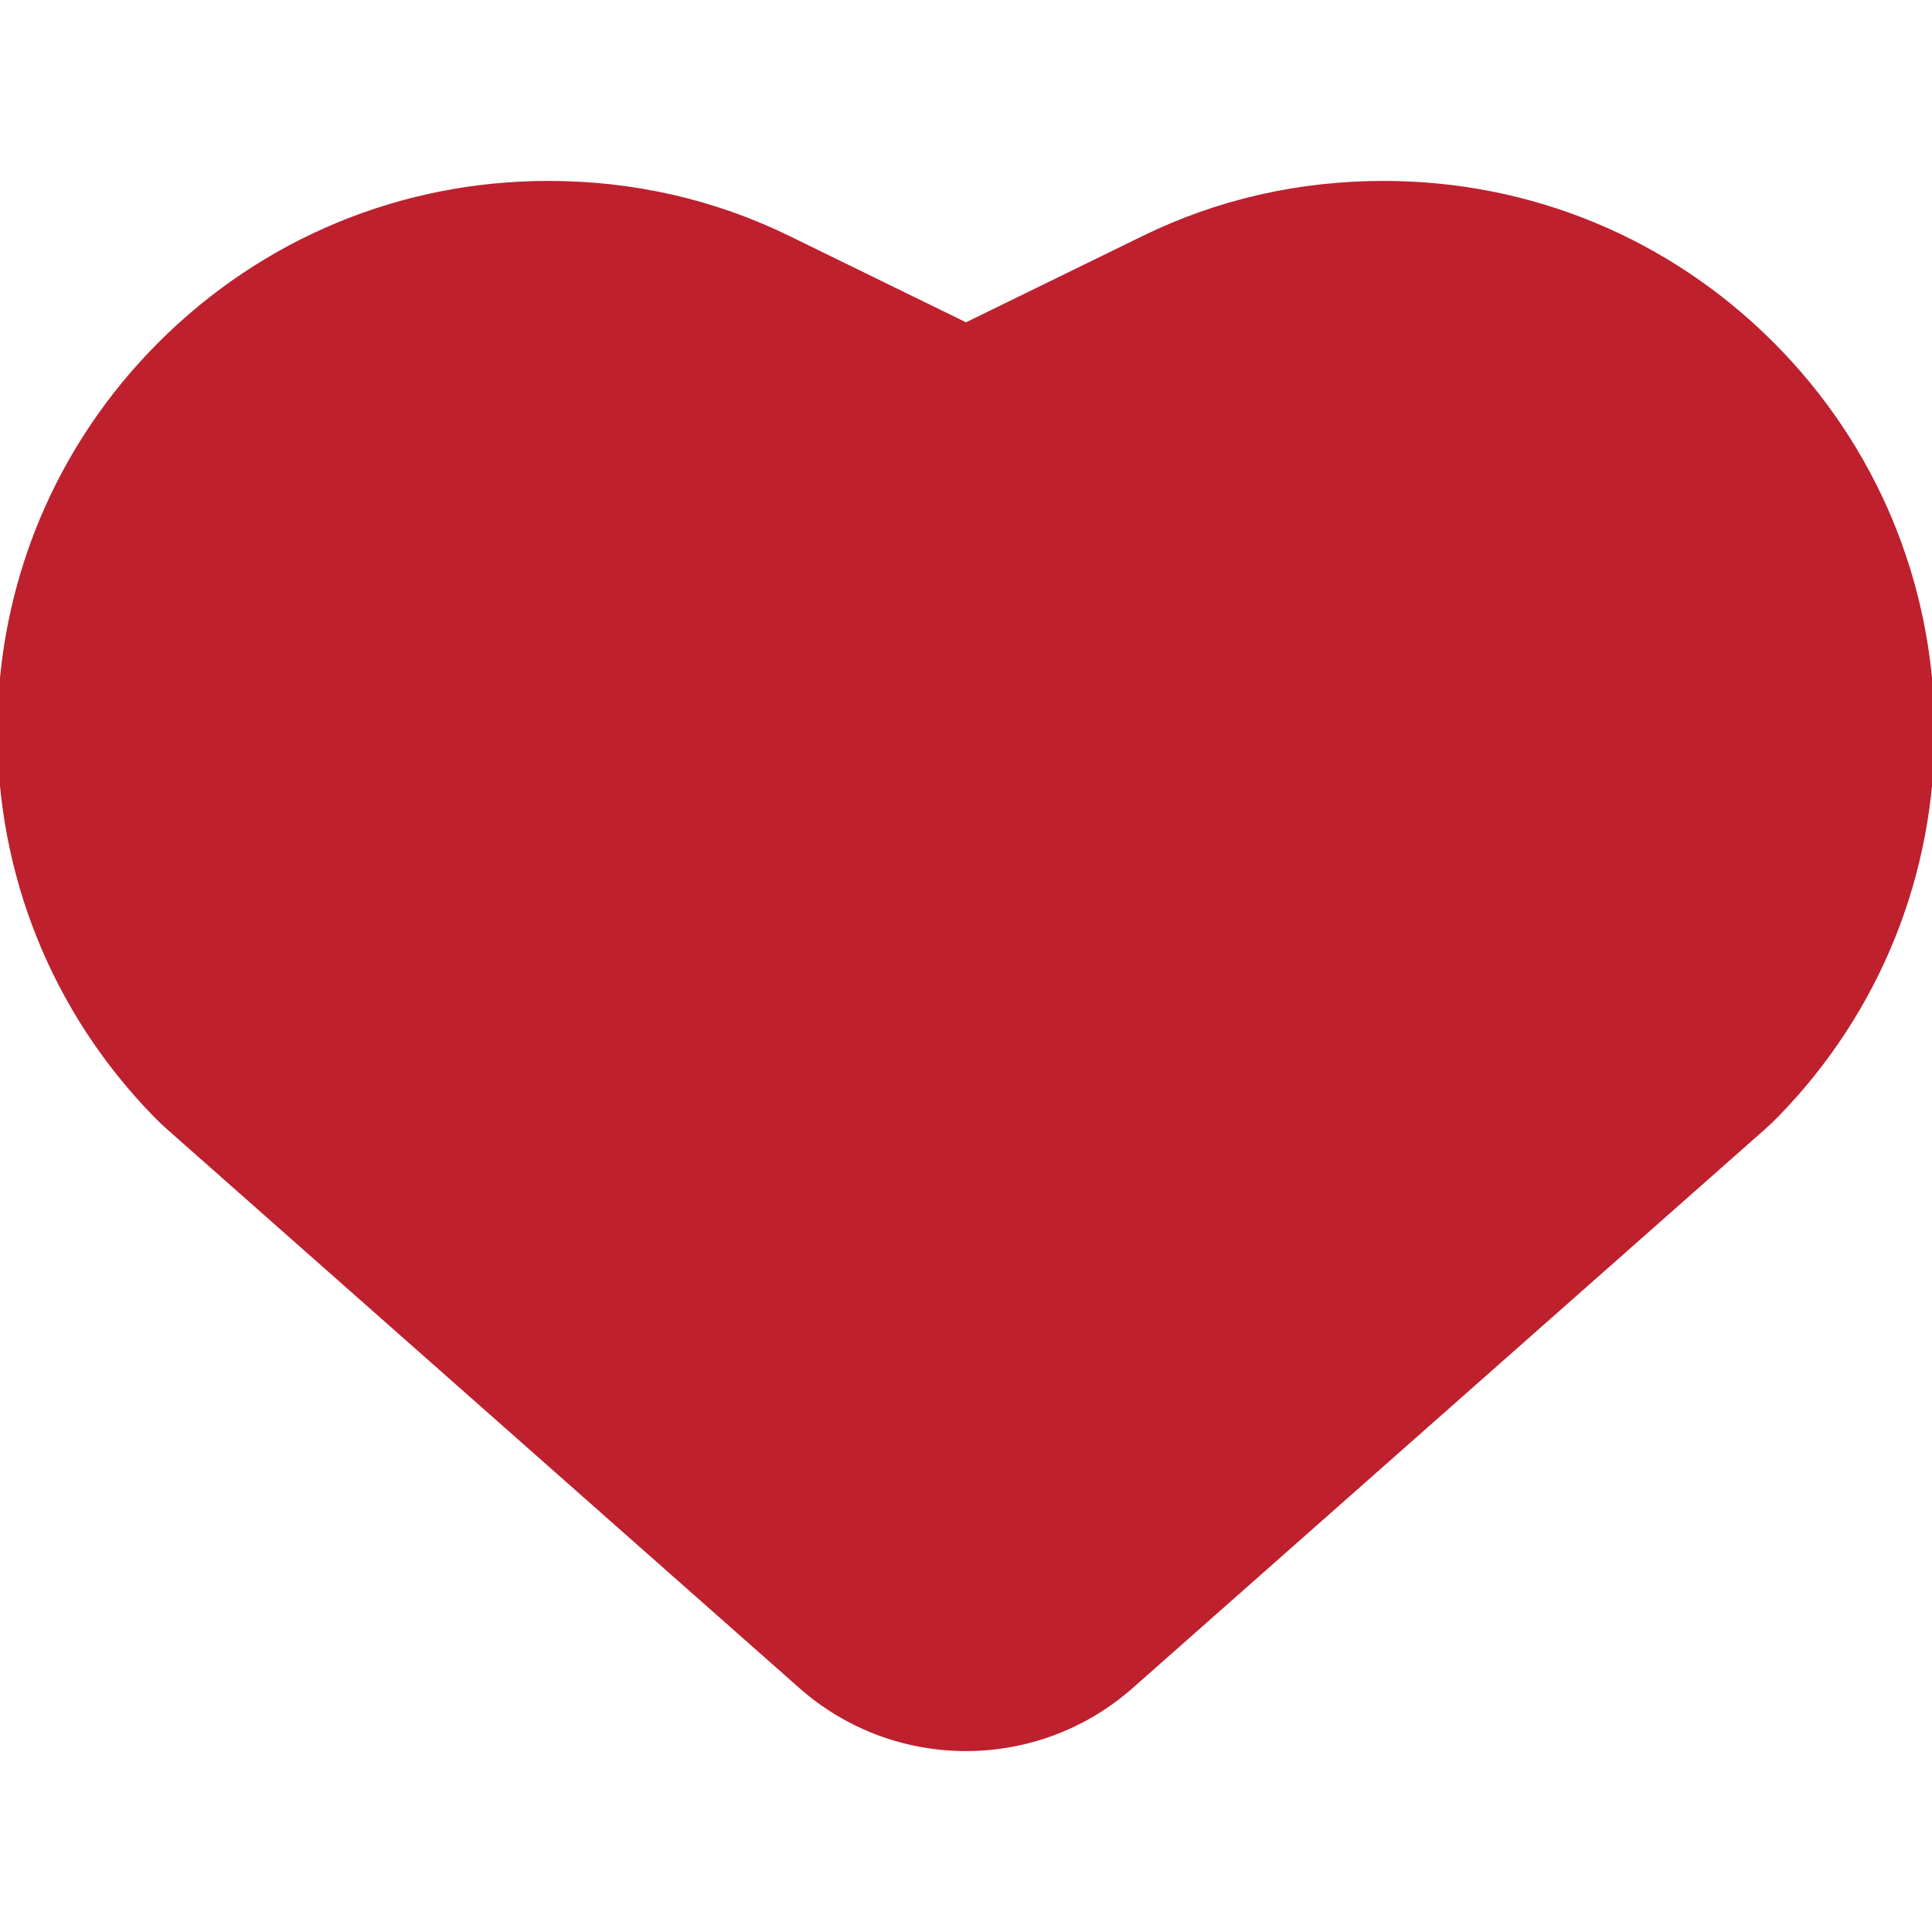 
<svg fill="#be202d" height="800px" width="800px" version="1.1" id="Capa_1" xmlns="http://www.w3.org/2000/svg" xmlns:xlink="http://www.w3.org/1999/xlink" viewBox="0 0 370 370" xml:space="preserve" stroke="#be202d">

<g id="SVGRepo_bgCarrier" stroke-width="0"/>

<g id="SVGRepo_tracerCarrier" stroke-linecap="round" stroke-linejoin="round"/>

<g id="SVGRepo_iconCarrier"> <path d="M339.266,65.896c-19.837-19.828-46.206-30.748-74.254-30.748c-16.248,0-31.708,3.528-45.949,10.487l-34.059,16.648 l-34.07-16.653c-14.237-6.955-29.694-10.483-45.939-10.483c-28.051,0-54.427,10.926-74.273,30.767 c-19.649,19.652-30.56,45.805-30.72,73.64c-0.16,27.803,10.422,54.059,29.798,73.93c0.824,0.845,1.68,1.662,2.565,2.441 l121.031,106.963c9.026,7.976,20.316,11.965,31.606,11.965c11.29,0,22.58-3.989,31.606-11.965l121.043-106.972 c0.888-0.787,1.748-1.602,2.576-2.454c19.365-19.874,29.939-46.127,29.772-73.93C369.831,111.702,358.92,85.555,339.266,65.896z"/> </g>

</svg>
